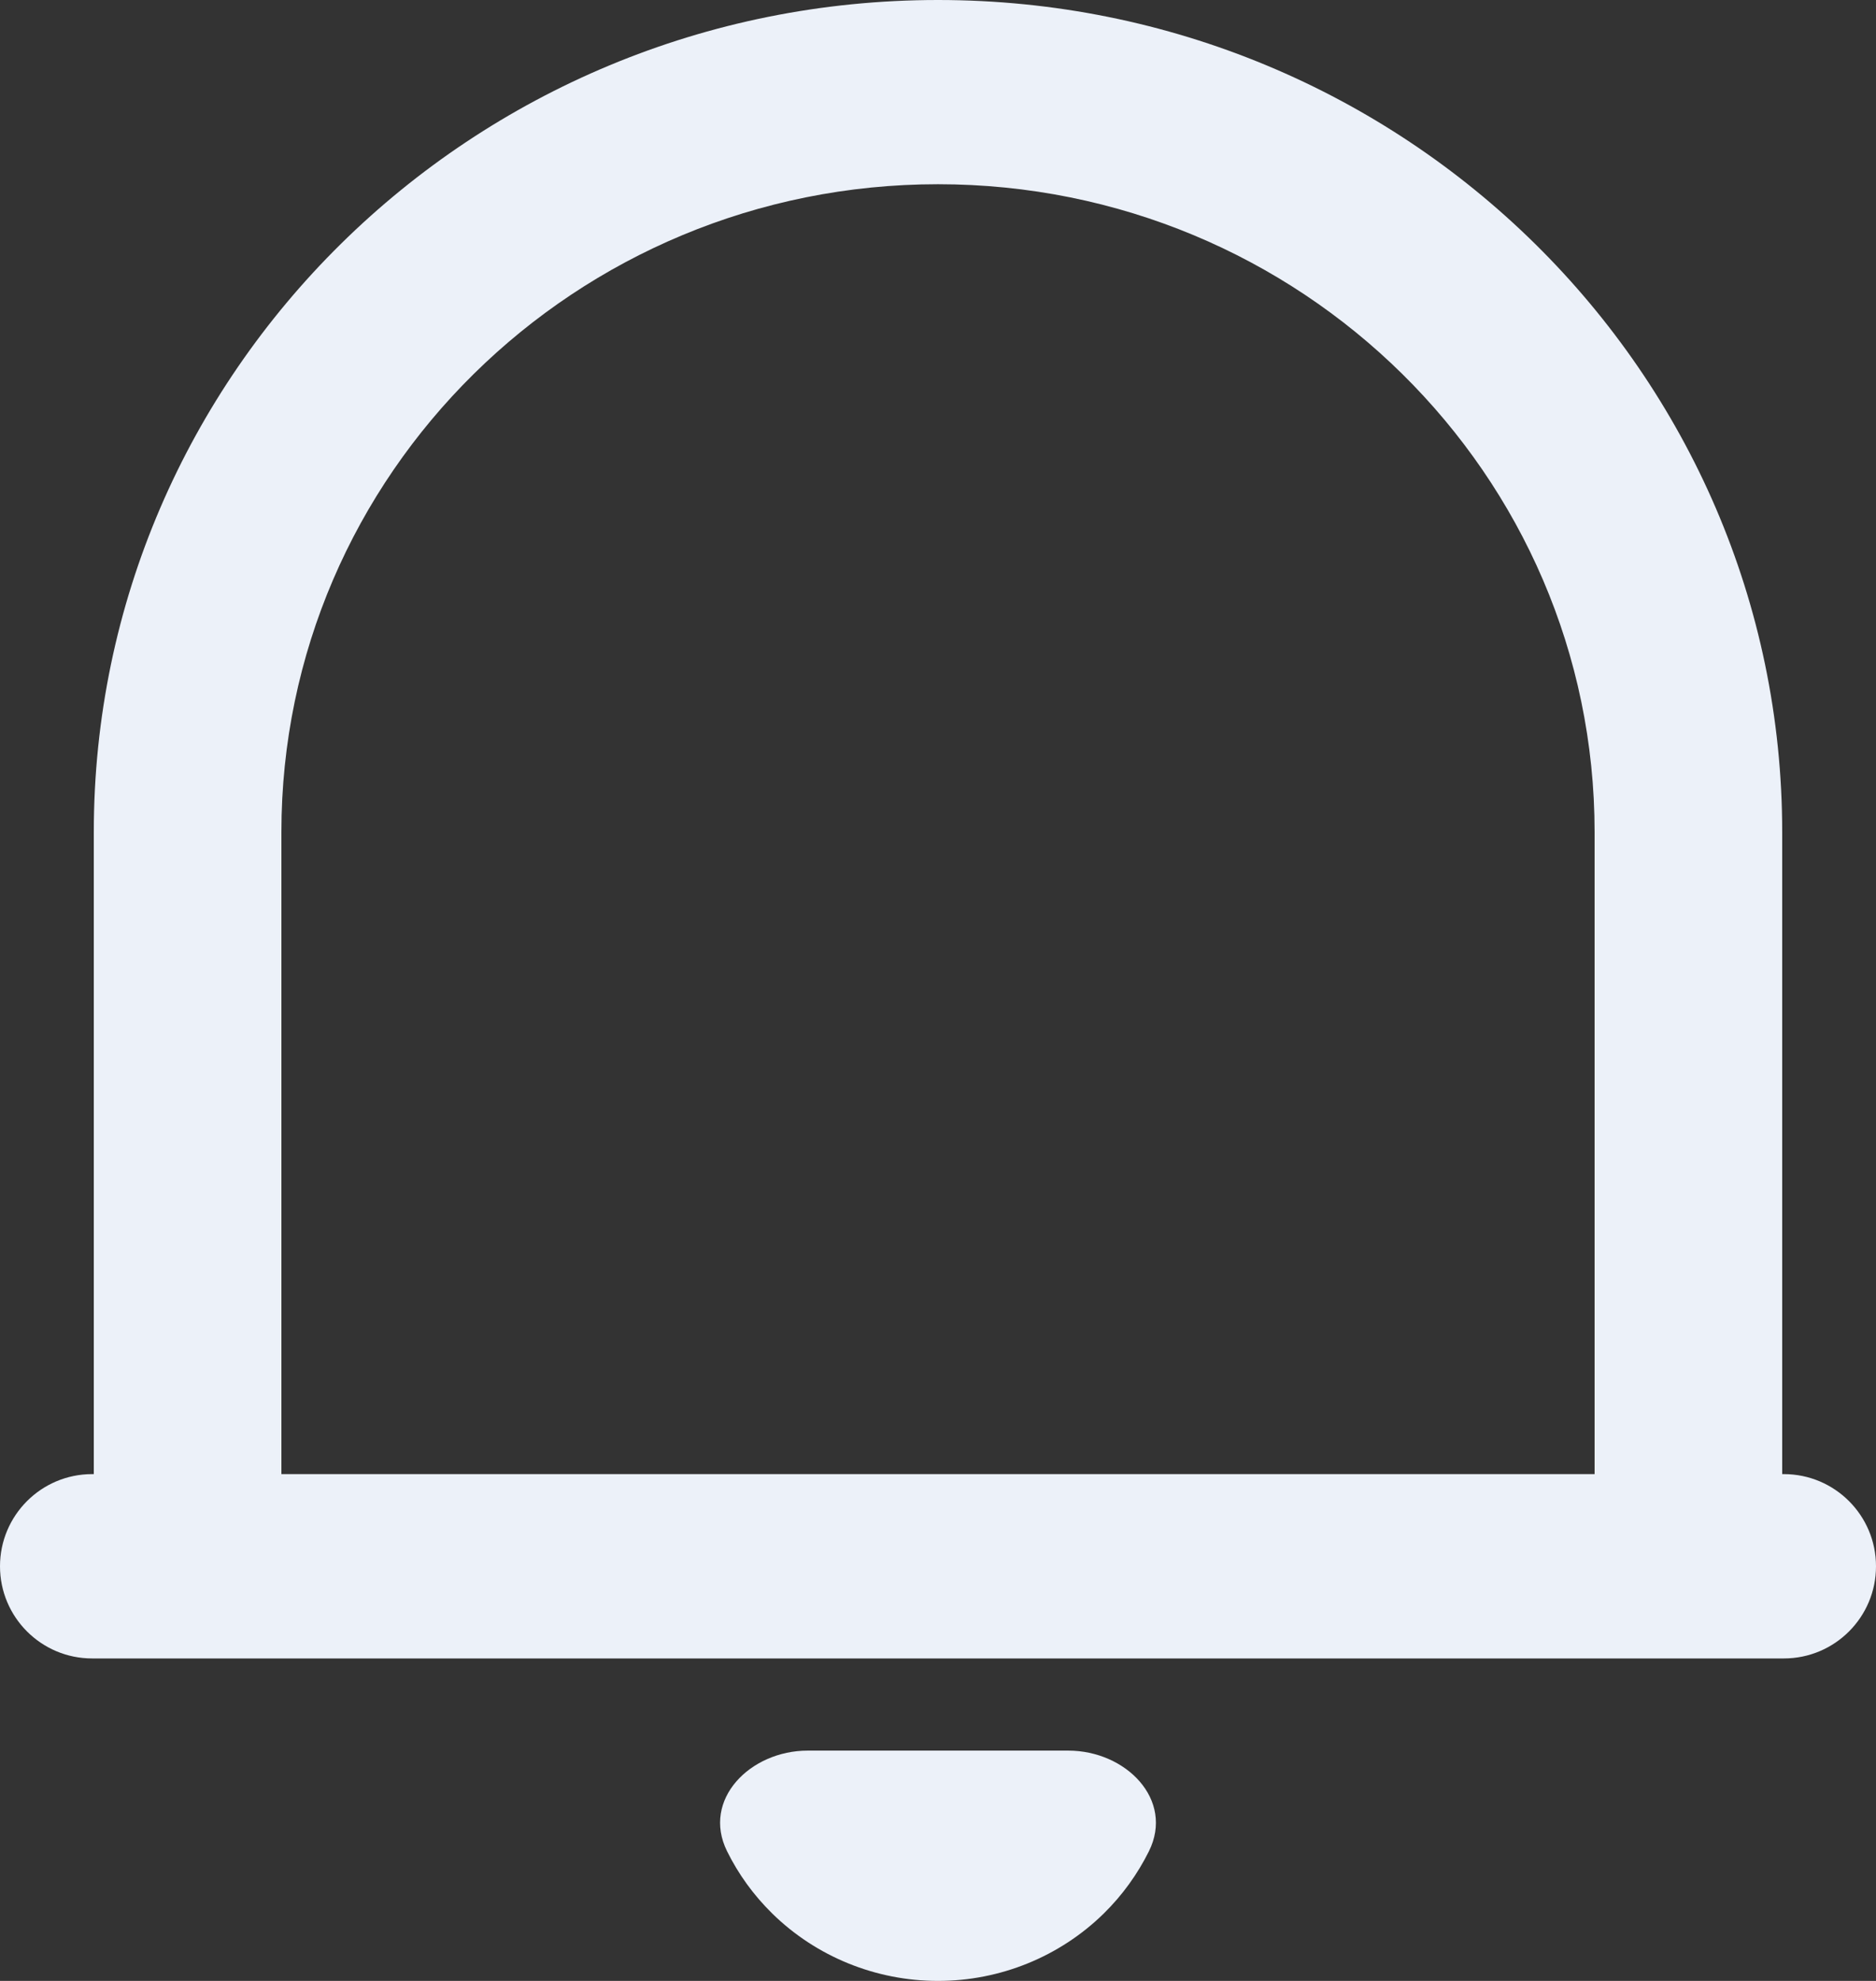 <svg width="18" height="19" viewBox="0 0 18 19" fill="none" xmlns="http://www.w3.org/2000/svg">
<rect x="0" y="0" width="18" height="19" fill="#333333" stroke="none"/>
<path d="M18 15.023C18 15.511 17.604 15.907 17.116 15.907H0.884C0.396 15.907 0 15.511 0 15.023C0 14.535 0.396 14.139 0.884 14.139H0.9V7.981C0.9 3.573 4.527 0 9 0C13.473 0 17.1 3.573 17.1 7.981V14.139H17.116C17.604 14.139 18 14.535 18 15.023ZM2.7 14.139H15.3V7.981C15.3 4.549 12.479 1.767 9 1.767C5.521 1.767 2.7 4.549 2.7 7.981V14.139ZM6.976 17.756C6.731 17.261 7.198 16.791 7.75 16.791H10.25C10.802 16.791 11.269 17.261 11.024 17.756C10.915 17.975 10.77 18.177 10.591 18.353C10.169 18.767 9.597 19 9 19C8.403 19 7.831 18.767 7.409 18.353C7.23 18.177 7.084 17.975 6.976 17.756Z" fill="#ECF1F9"/>
</svg>
